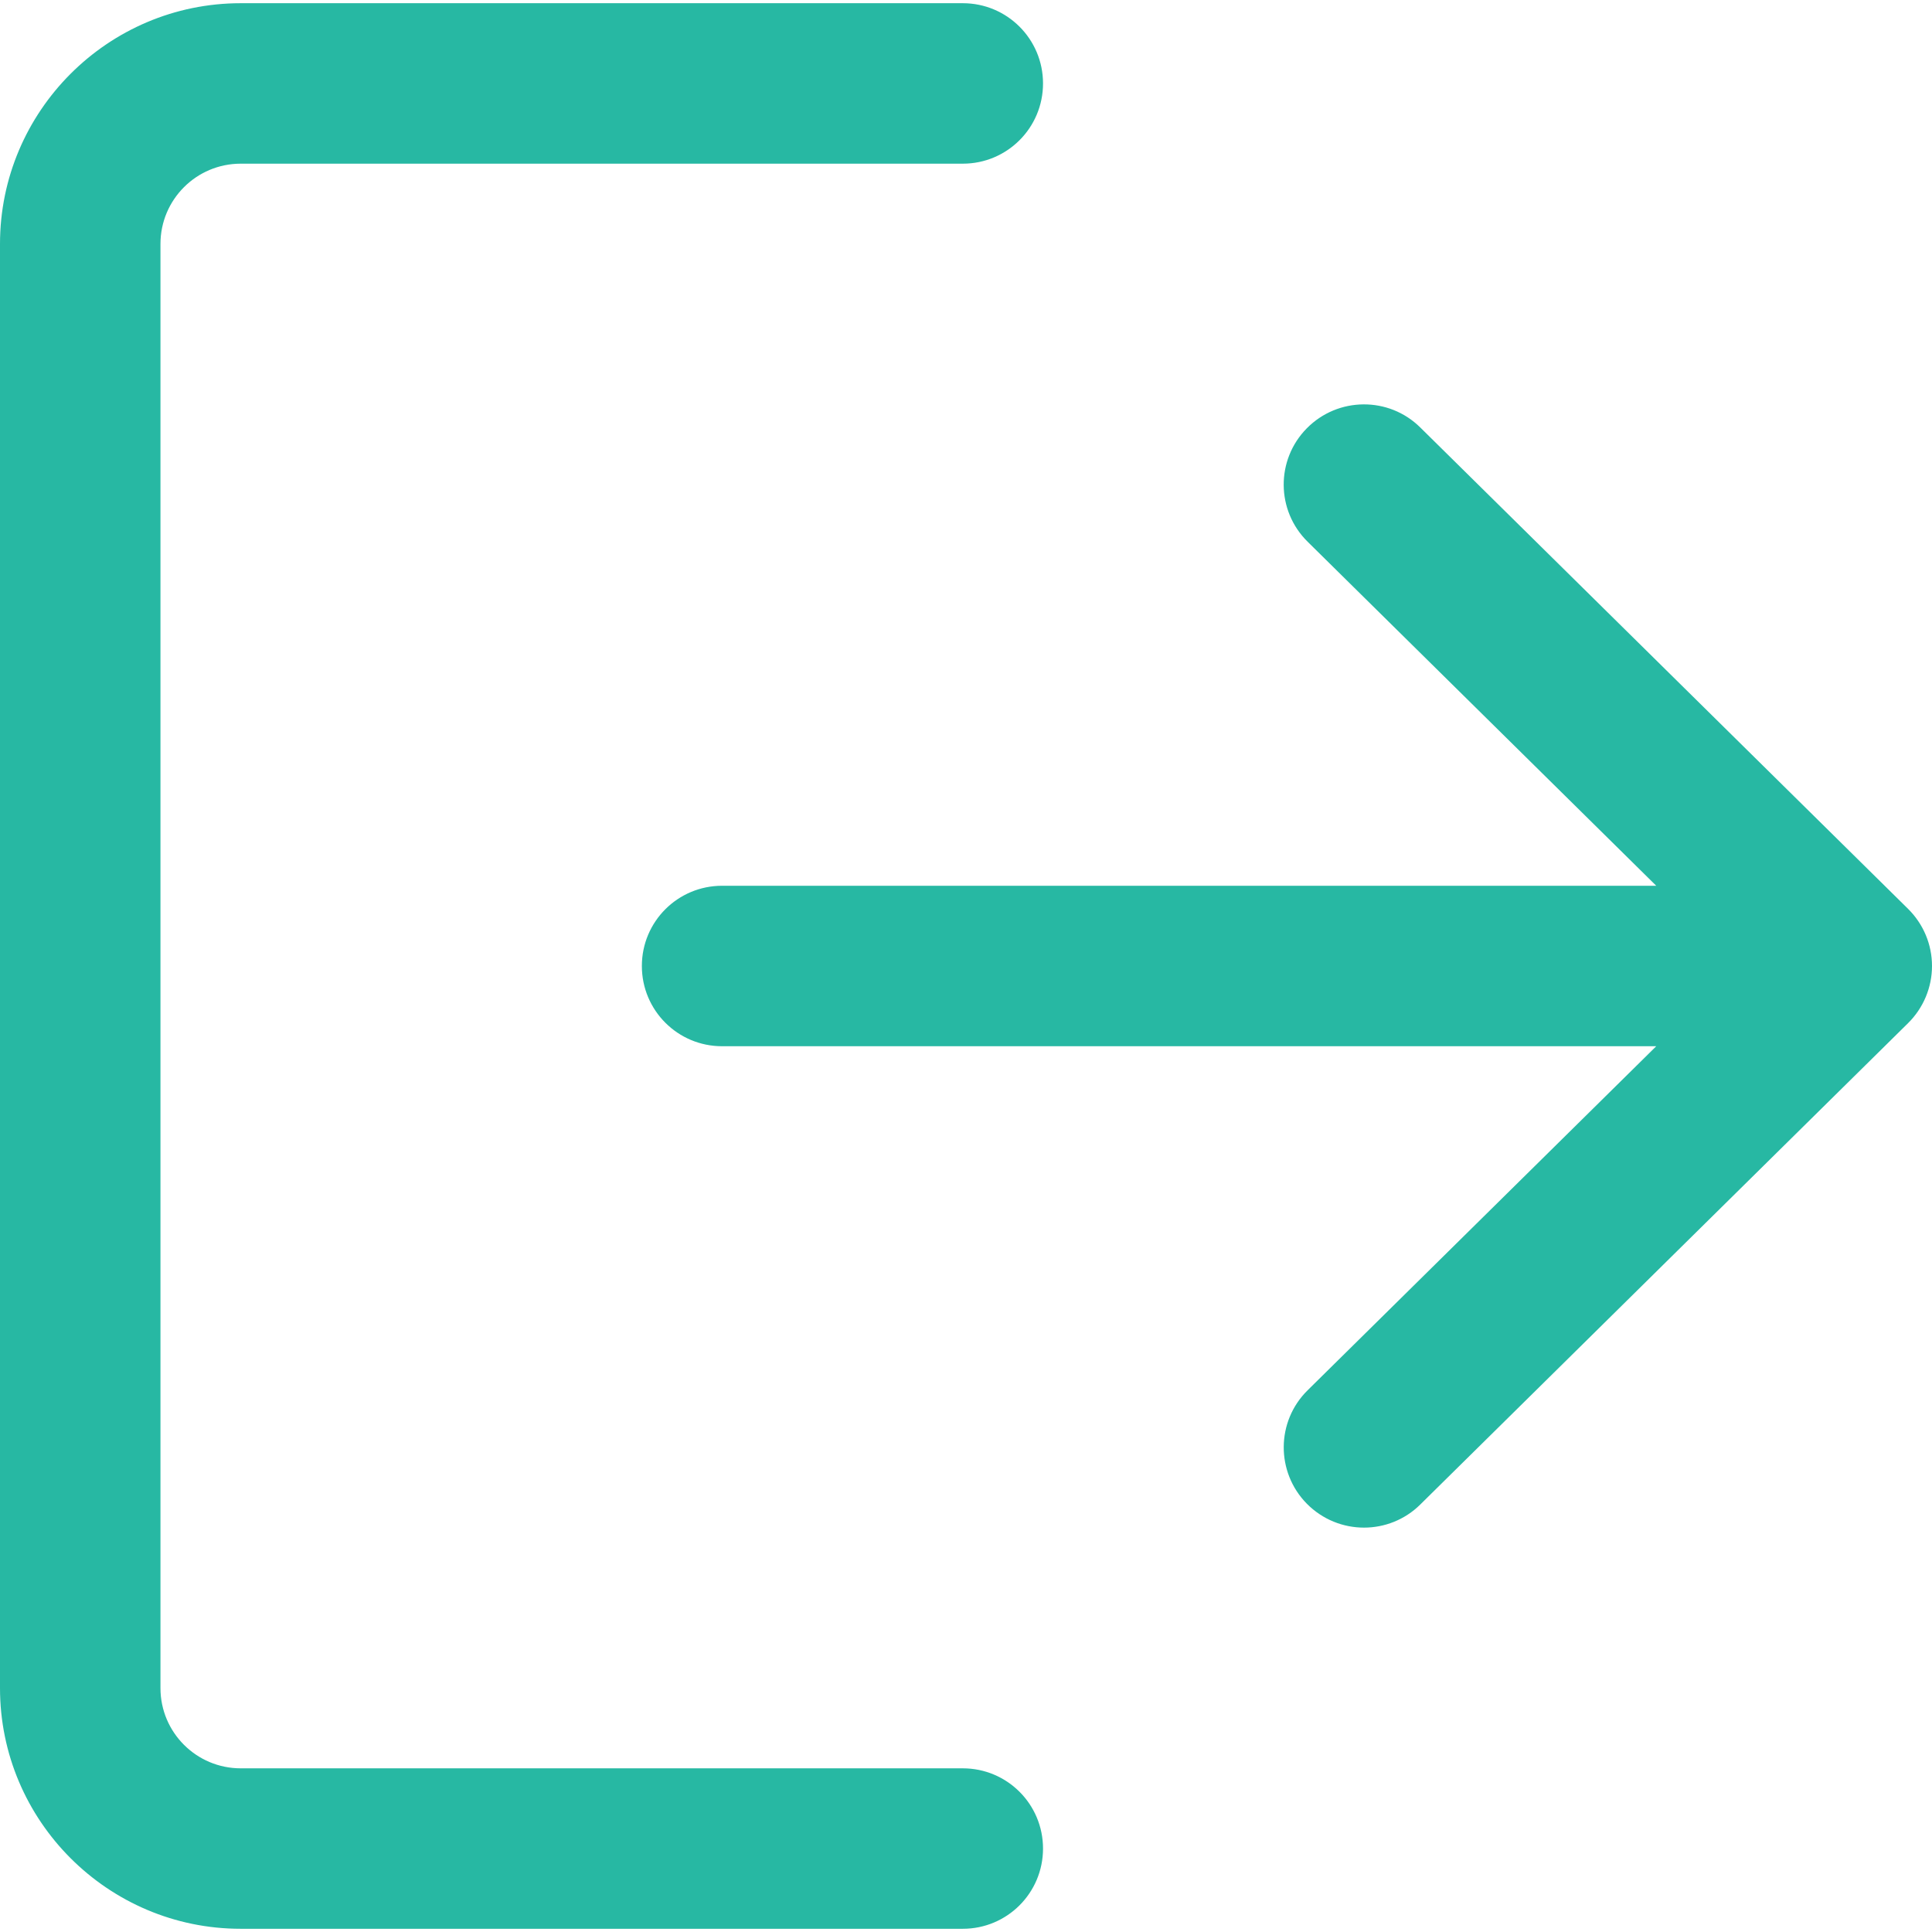 <svg viewBox="0 0 512 512" fill="none" xmlns="http://www.w3.org/2000/svg">
<path d="M255.15 468.625H63.787C52.05 468.625 42.525 459.099 42.525 447.363V64.638C42.525 52.901 52.051 43.376 63.787 43.376H255.15C266.908 43.376 276.412 33.872 276.412 22.114C276.412 10.356 266.908 0.85 255.15 0.85H63.787C28.619 0.85 0 29.47 0 64.638V447.362C0 482.53 28.619 511.149 63.787 511.149H255.15C266.908 511.149 276.412 501.645 276.412 489.887C276.412 478.129 266.908 468.625 255.15 468.625Z" fill="#27B8A3"/>
<path d="M505.664 240.861L376.388 113.286C368.053 105.036 354.573 105.143 346.323 113.499C338.073 121.855 338.158 135.314 346.536 143.564L438.921 234.737H191.362C179.604 234.737 170.1 244.241 170.1 255.999C170.1 267.757 179.604 277.262 191.362 277.262H438.921L346.536 368.435C338.159 376.685 338.095 390.144 346.323 398.5C350.49 402.71 355.976 404.836 361.462 404.836C366.863 404.836 372.263 402.795 376.388 398.712L505.664 271.137C509.704 267.14 512 261.696 512 255.998C512 250.302 509.725 244.88 505.664 240.861Z" fill="#27B8A3"/>
</svg>
